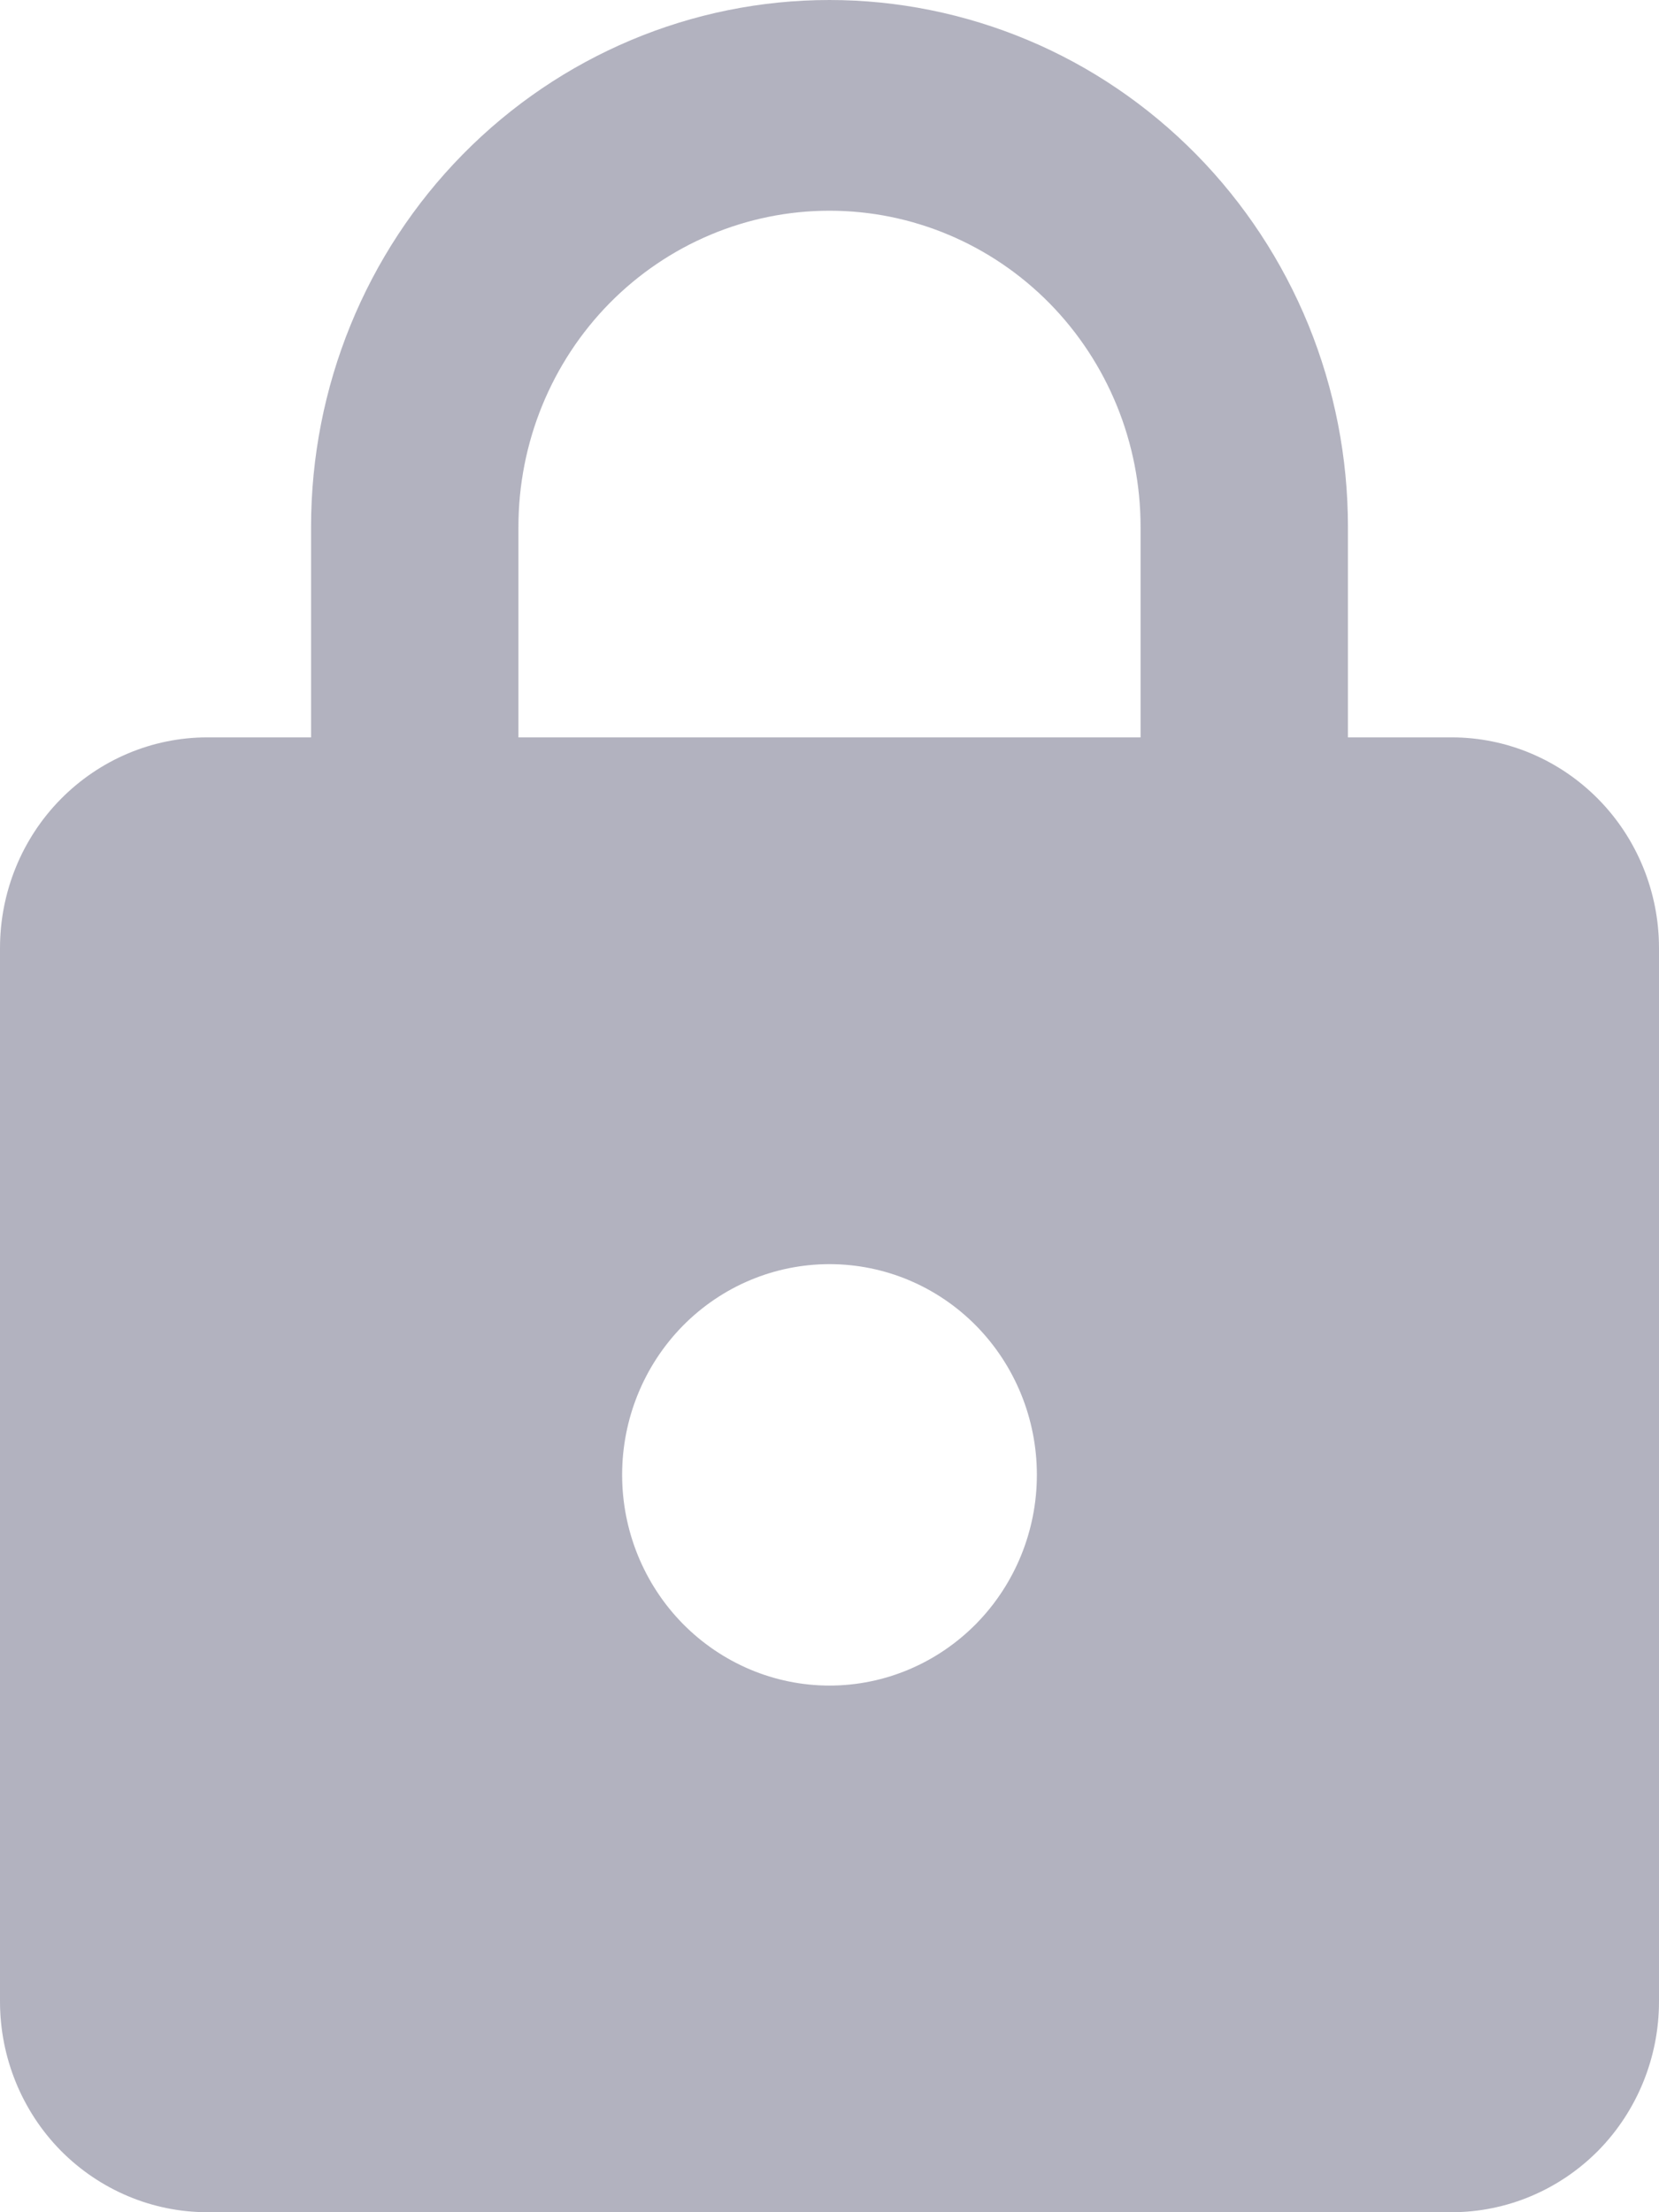 <svg width="12" height="16" viewBox="0 0 12 16" fill="none" xmlns="http://www.w3.org/2000/svg">
<path opacity="0.5" d="M6 12.191C6.398 12.191 6.779 12.03 7.061 11.744C7.342 11.458 7.5 11.071 7.5 10.667C7.5 10.262 7.342 9.875 7.061 9.589C6.779 9.303 6.398 9.143 6 9.143C5.602 9.143 5.221 9.303 4.939 9.589C4.658 9.875 4.5 10.262 4.5 10.667C4.5 11.071 4.658 11.458 4.939 11.744C5.221 12.03 5.602 12.191 6 12.191ZM10.5 5.333C10.898 5.333 11.279 5.494 11.561 5.78C11.842 6.065 12 6.453 12 6.857V14.476C12 14.88 11.842 15.268 11.561 15.554C11.279 15.839 10.898 16 10.5 16H1.5C1.102 16 0.721 15.839 0.439 15.554C0.158 15.268 0 14.88 0 14.476V6.857C0 6.453 0.158 6.065 0.439 5.78C0.721 5.494 1.102 5.333 1.5 5.333H2.25V3.81C2.25 2.799 2.645 1.83 3.348 1.116C4.052 0.401 5.005 0 6 0C6.492 0 6.98 0.099 7.435 0.29C7.89 0.481 8.303 0.762 8.652 1.116C9 1.47 9.276 1.889 9.465 2.352C9.653 2.814 9.75 3.309 9.75 3.81V5.333H10.5ZM6 1.524C5.403 1.524 4.831 1.765 4.409 2.193C3.987 2.622 3.75 3.203 3.75 3.81V5.333H8.25V3.81C8.25 3.203 8.013 2.622 7.591 2.193C7.169 1.765 6.597 1.524 6 1.524Z" fill="#666680"/>
</svg>

